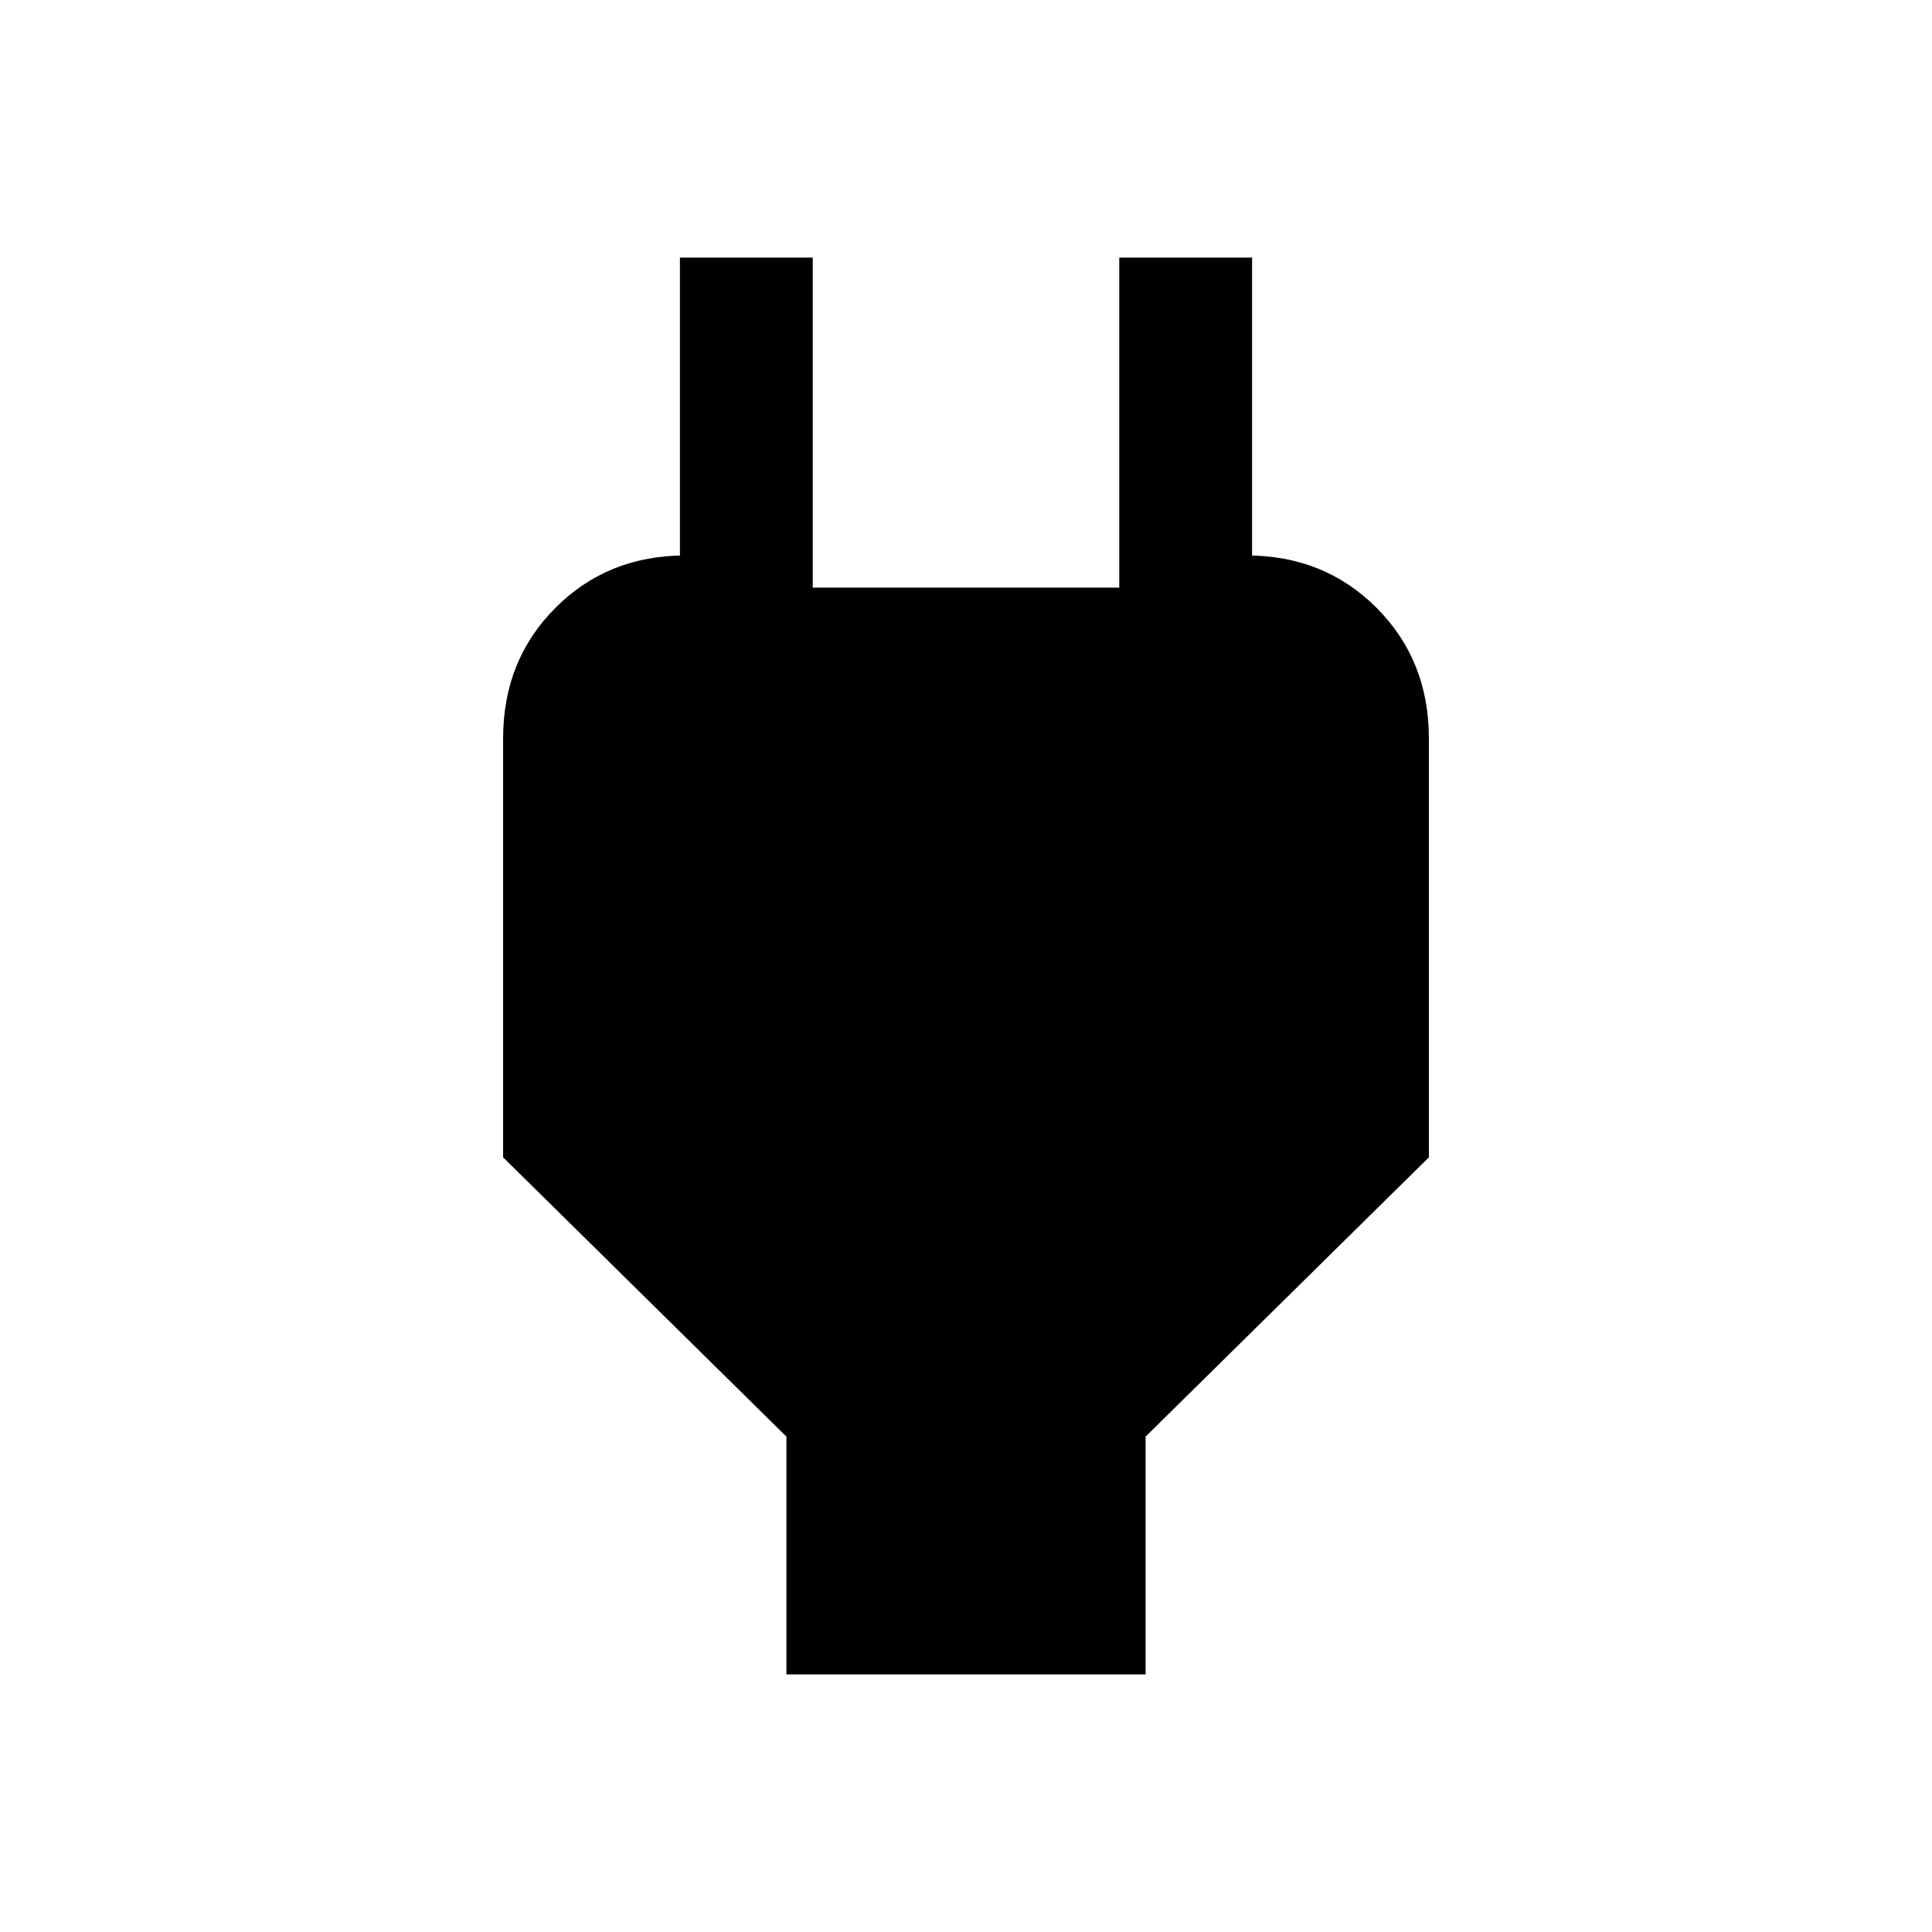 <svg xmlns="http://www.w3.org/2000/svg" height="24" viewBox="0 -960 960 960" width="24"><path d="M390.77-128v-118.15L250-384.92v-208.26q0-38.74 25.98-64.78T340.62-684h30.23l-33 33v-181h66v164h152.3v-164h66v181l-33-33h30.23q38.66 0 64.64 26.04Q710-631.92 710-593.18v208.26L569.23-246.15V-128H390.77Z"/></svg>